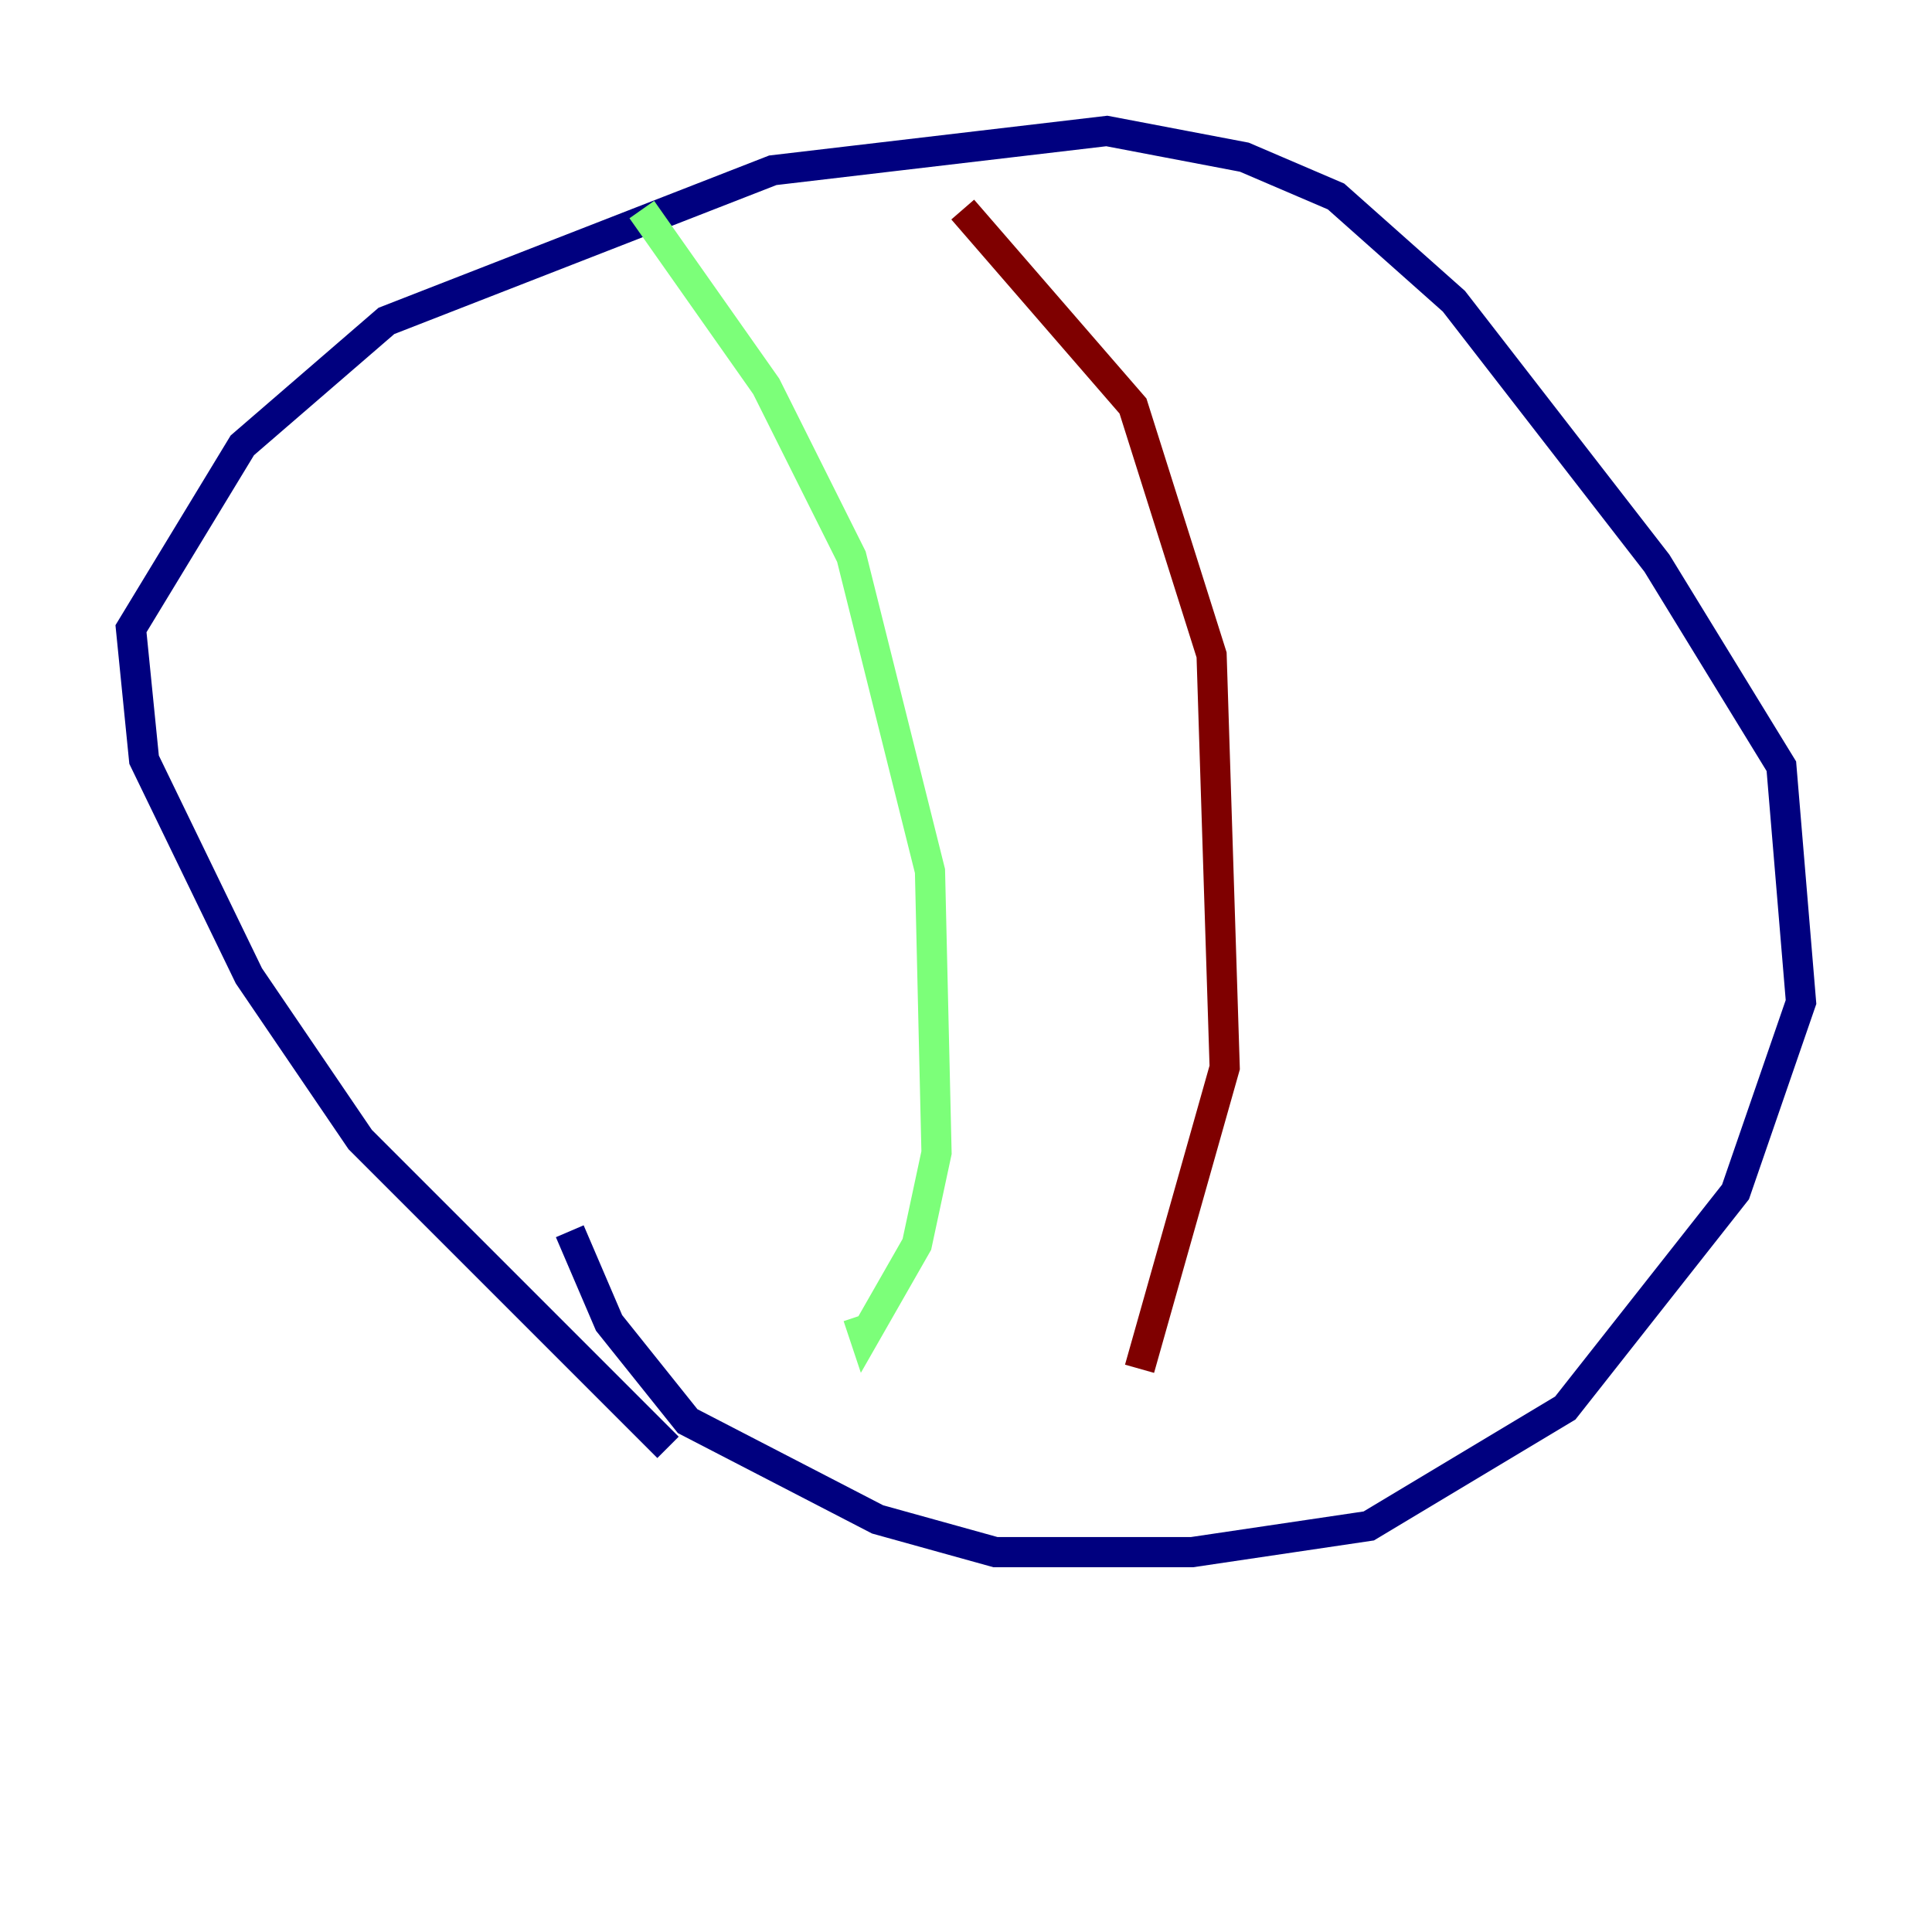 <?xml version="1.0" encoding="utf-8" ?>
<svg baseProfile="tiny" height="128" version="1.2" viewBox="0,0,128,128" width="128" xmlns="http://www.w3.org/2000/svg" xmlns:ev="http://www.w3.org/2001/xml-events" xmlns:xlink="http://www.w3.org/1999/xlink"><defs /><polyline fill="none" points="44.258,95.891 23.864,75.498 16.488,64.651 9.546,50.332 8.678,41.654 16.054,29.505 25.6,21.261 51.2,11.281 73.329,8.678 82.441,10.414 88.515,13.017 96.325,19.959 109.776,37.315 118.02,50.766 119.322,66.386 114.983,78.969 103.702,93.288 90.685,101.098 78.969,102.834 65.953,102.834 58.142,100.664 45.559,94.156 40.352,87.647 37.749,81.573" stroke="#00007f" stroke-width="2" /><polyline fill="none" points="42.522,13.885 50.766,25.6 56.407,36.881 61.614,57.709 62.047,76.366 60.746,82.441 57.275,88.515 56.841,87.214" stroke="#7cff79" stroke-width="2" /><polyline fill="none" points="63.783,13.885 75.064,26.902 80.271,43.39 81.139,70.725 75.498,90.685" stroke="#7f0000" stroke-width="2" /></svg>